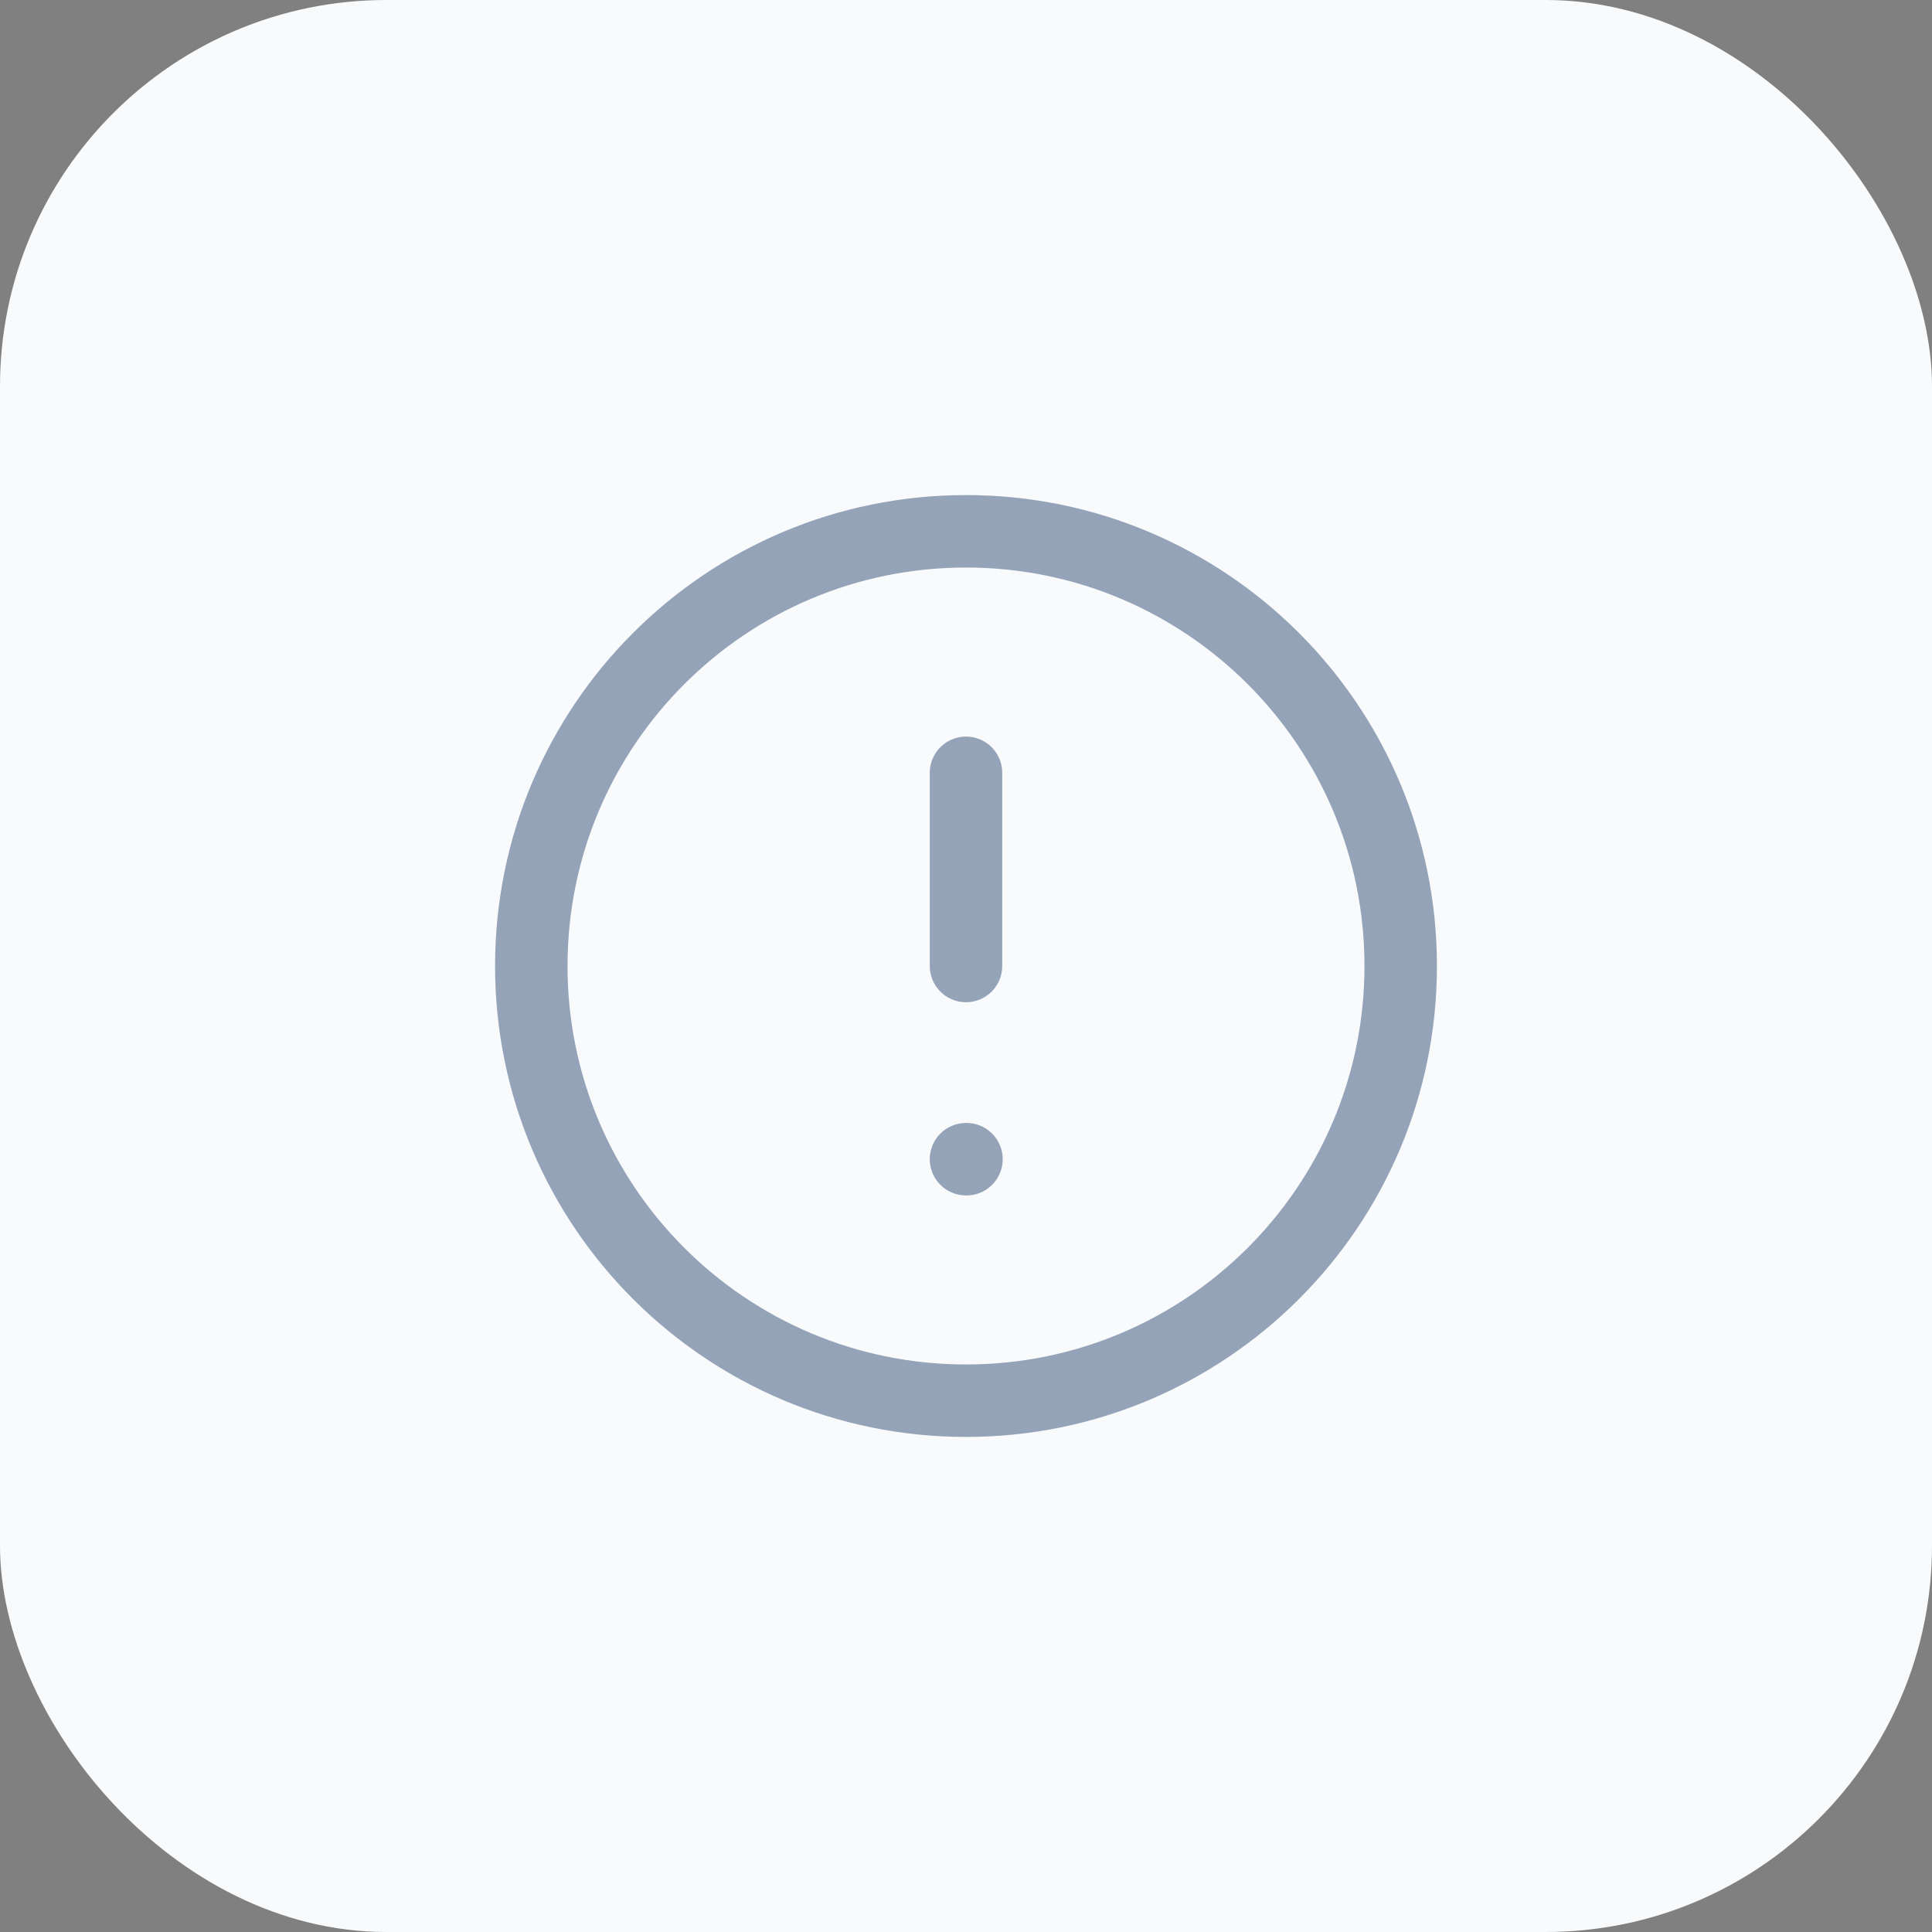 <svg width="40" height="40" viewBox="0 0 40 40" fill="none" xmlns="http://www.w3.org/2000/svg">
<rect x="0" y="0" width="40" height="40" fill="#808080" stroke="none"/>
<rect width="40" height="40" rx="8" fill="#F8FAFC"/>
<path d="M20 29C24.971 29 29 24.971 29 20C29 15.029 24.971 11 20 11C15.029 11 11 15.029 11 20C11 24.971 15.029 29 20 29Z" stroke="#94A3B8" stroke-width="1.5" stroke-linecap="round" stroke-linejoin="round"/>
<path d="M20 16V20" stroke="#94A3B8" stroke-width="1.5" stroke-linecap="round" stroke-linejoin="round"/>
<path d="M20 24H20.01H20Z" fill="#111827"/>
<path d="M20 24H20.01" stroke="#94A3B8" stroke-width="1.5" stroke-linecap="round" stroke-linejoin="round"/>
</svg>
